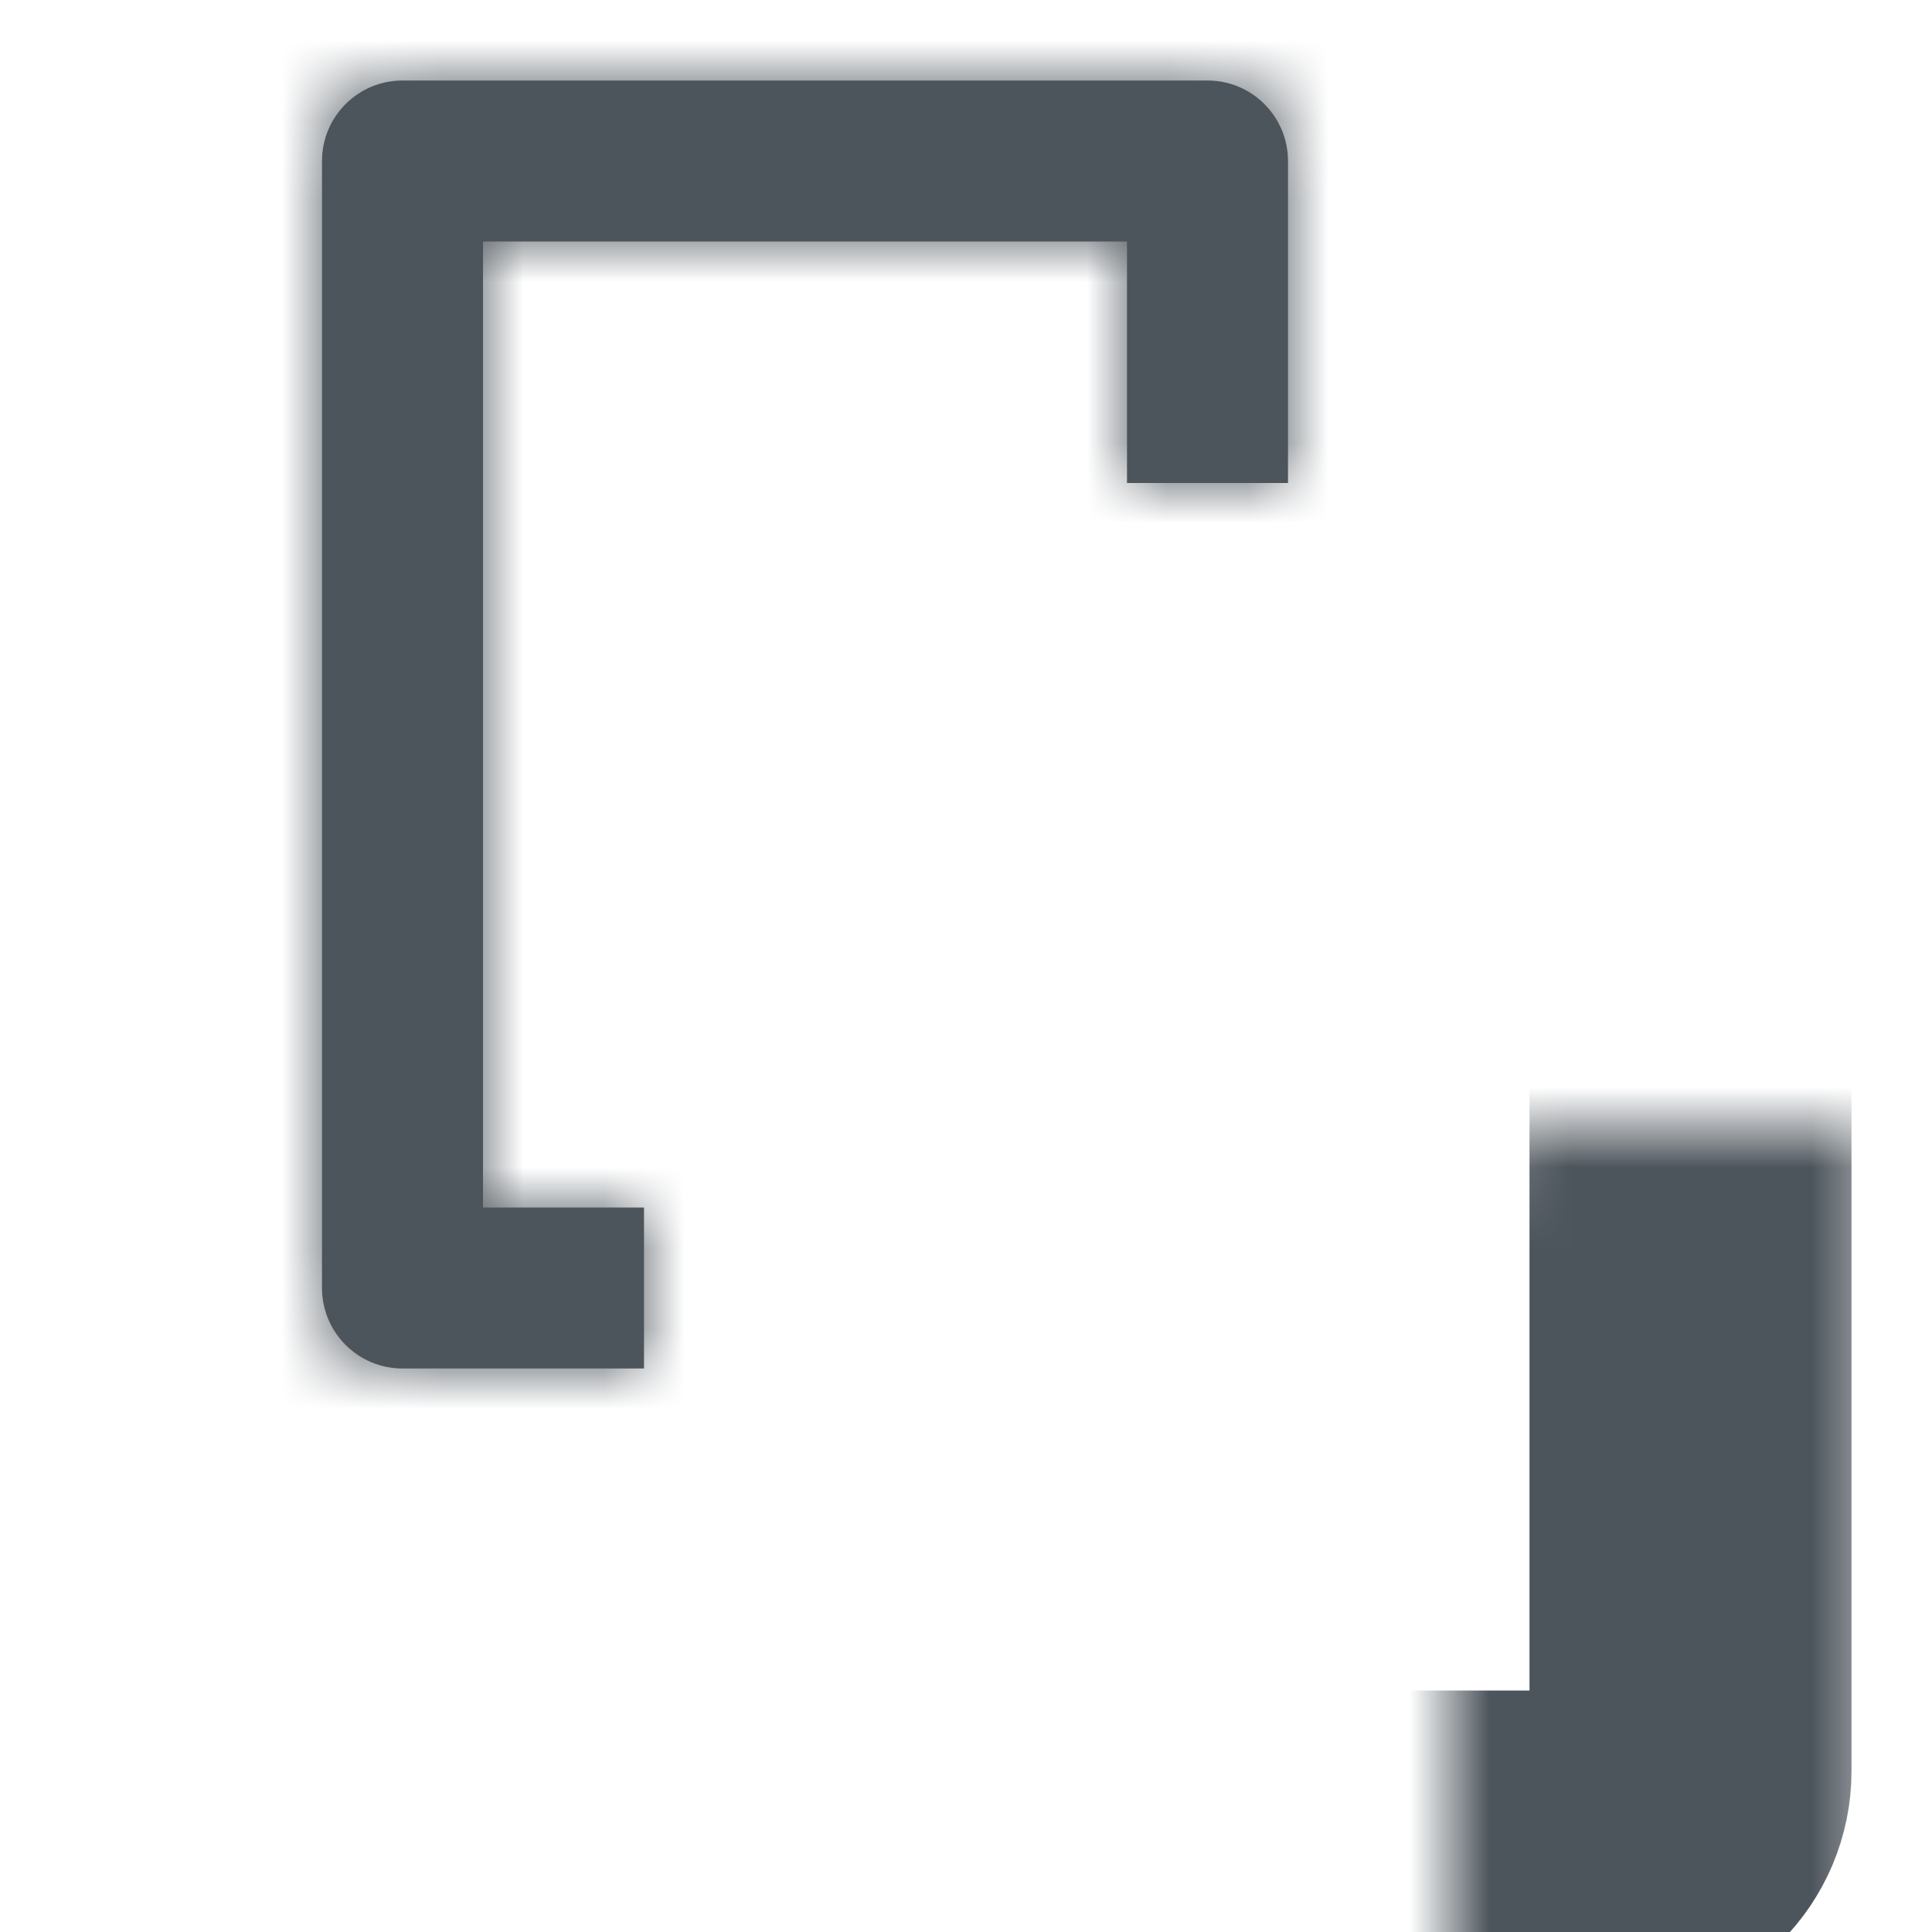 <svg width="24" height="24" viewBox="0 0 24 24" fill="none" xmlns="http://www.w3.org/2000/svg">
<mask id="path-1-inside-1" fill="white">
<path fill-rule="evenodd" clip-rule="evenodd" d="M6 15V3H14V6H16V2C16 1.448 15.552 1 15 1H5C4.448 1 4 1.448 4 2V16C4 16.552 4.448 17 5 17H8V15H6Z"/>
</mask>
<path fill-rule="evenodd" clip-rule="evenodd" d="M6 15V3H14V6H16V2C16 1.448 15.552 1 15 1H5C4.448 1 4 1.448 4 2V16C4 16.552 4.448 17 5 17H8V15H6Z" fill="#4D555C"/>
<path d="M6 3V1H4V3H6ZM6 15H4V17H6V15ZM14 3H16V1H14V3ZM14 6H12V8H14V6ZM16 6V8H18V6H16ZM8 17V19H10V17H8ZM8 15H10V13H8V15ZM4 3V15H8V3H4ZM14 1H6V5H14V1ZM16 6V3H12V6H16ZM14 8H16V4H14V8ZM18 6V2H14V6H18ZM18 2C18 0.343 16.657 -1 15 -1V3C14.448 3 14 2.552 14 2H18ZM15 -1H5V3H15V-1ZM5 -1C3.343 -1 2 0.343 2 2H6C6 2.552 5.552 3 5 3V-1ZM2 2V16H6V2H2ZM2 16C2 17.657 3.343 19 5 19V15C5.552 15 6 15.448 6 16H2ZM5 19H8V15H5V19ZM10 17V15H6V17H10ZM6 17H8V13H6V17Z" fill="#4D555C" mask="url(#path-1-inside-1)"/>
<mask id="path-3-inside-2" fill="white">
<rect x="9" y="7" width="12" height="16" rx="1"/>
</mask>
<rect x="9" y="7" width="12" height="16" rx="1" stroke="#4D555C" stroke-width="4" mask="url(#path-3-inside-2)"/>
</svg>
